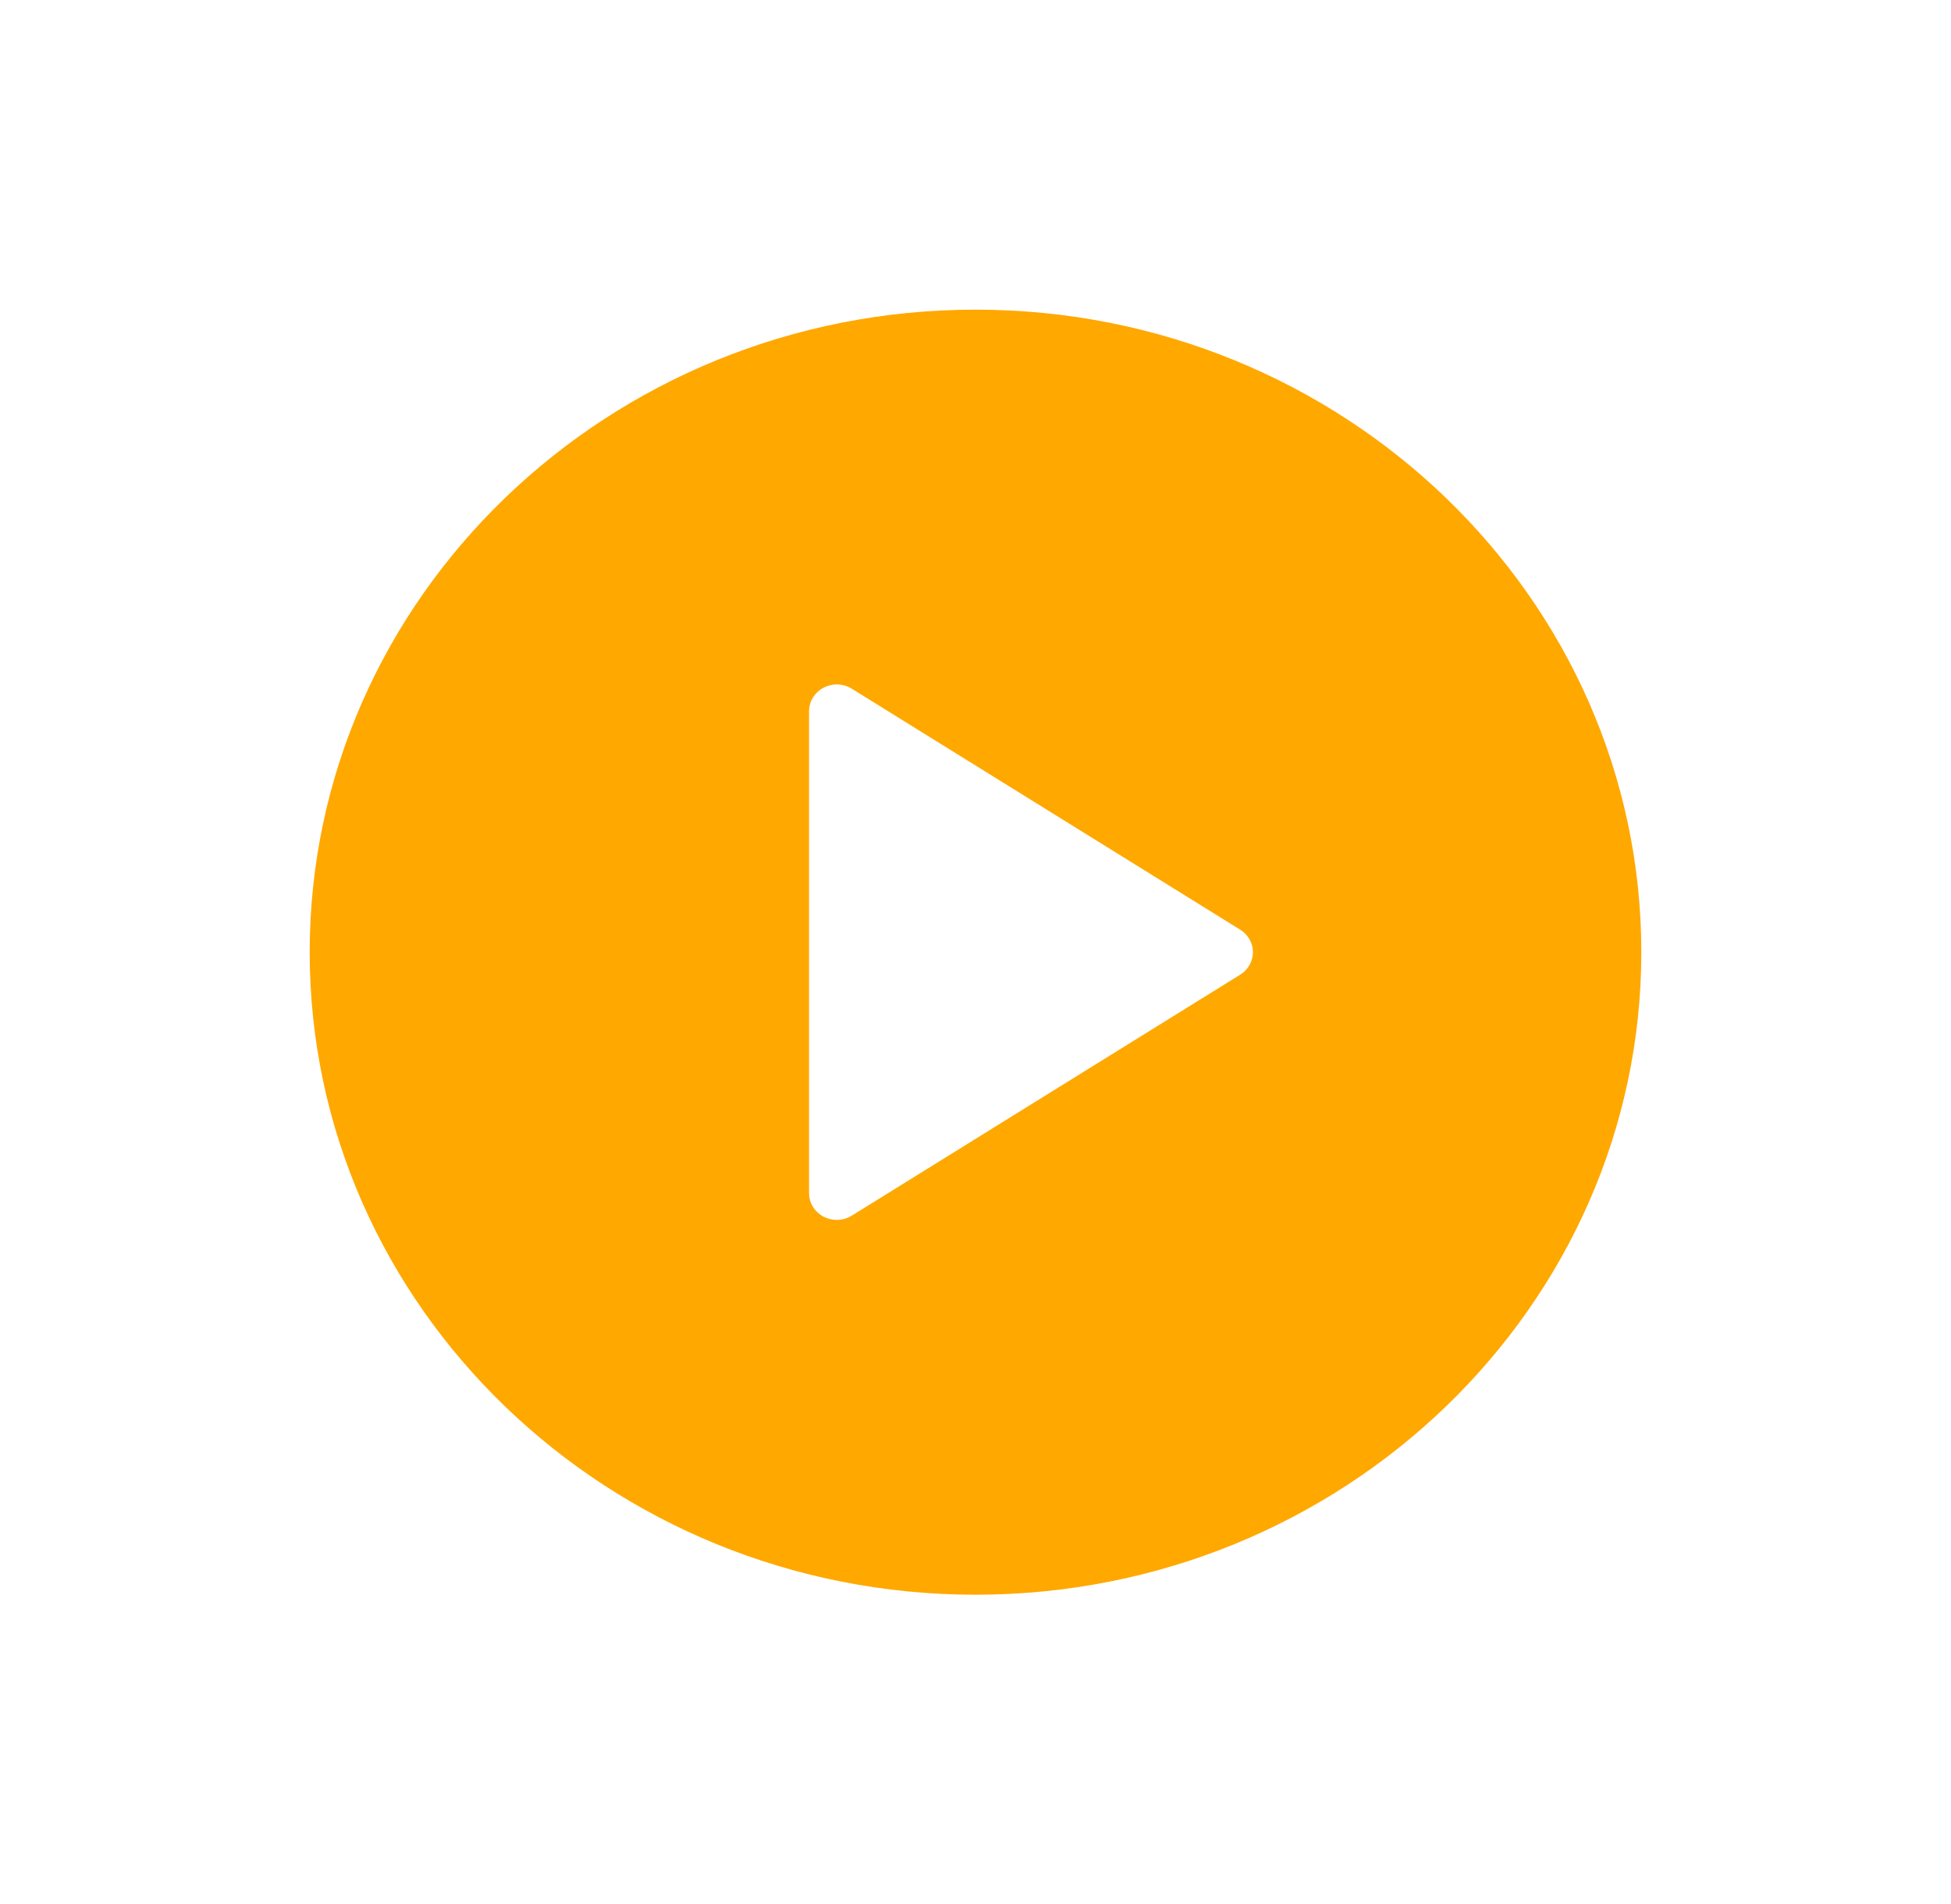 <svg width="100%" viewBox="0 0 126 123" fill="none" xmlns="http://www.w3.org/2000/svg">
<g filter="url(#filter0_d)">
<circle cx="63" cy="58" r="40" fill="white"/>
<path d="M63 16C39.288 16 20 34.617 20 57.5C20 80.383 39.288 99 63 99C86.712 99 106 80.383 106 57.5C106 34.617 86.712 16 63 16ZM80.094 58.954L55.011 74.516C54.717 74.701 54.378 74.792 54.042 74.792C53.748 74.792 53.45 74.721 53.184 74.581C52.607 74.277 52.25 73.696 52.25 73.062V41.938C52.25 41.304 52.607 40.723 53.184 40.419C53.751 40.119 54.462 40.137 55.011 40.483L80.094 56.046C80.605 56.364 80.917 56.912 80.917 57.5C80.917 58.088 80.605 58.636 80.094 58.954Z" fill="#FFA800"/>
</g>
<defs>
<filter id="filter0_d" x="0" y="0" width="126" height="123" filterUnits="userSpaceOnUse" color-interpolation-filters="sRGB">
<feFlood flood-opacity="0" result="BackgroundImageFix"/>
<feColorMatrix in="SourceAlpha" type="matrix" values="0 0 0 0 0 0 0 0 0 0 0 0 0 0 0 0 0 0 127 0"/>
<feOffset dy="4"/>
<feGaussianBlur stdDeviation="10"/>
<feColorMatrix type="matrix" values="0 0 0 0 0 0 0 0 0 0 0 0 0 0 0 0 0 0 0.25 0"/>
<feBlend mode="normal" in2="BackgroundImageFix" result="effect1_dropShadow"/>
<feBlend mode="normal" in="SourceGraphic" in2="effect1_dropShadow" result="shape"/>
</filter>
</defs>
</svg>
